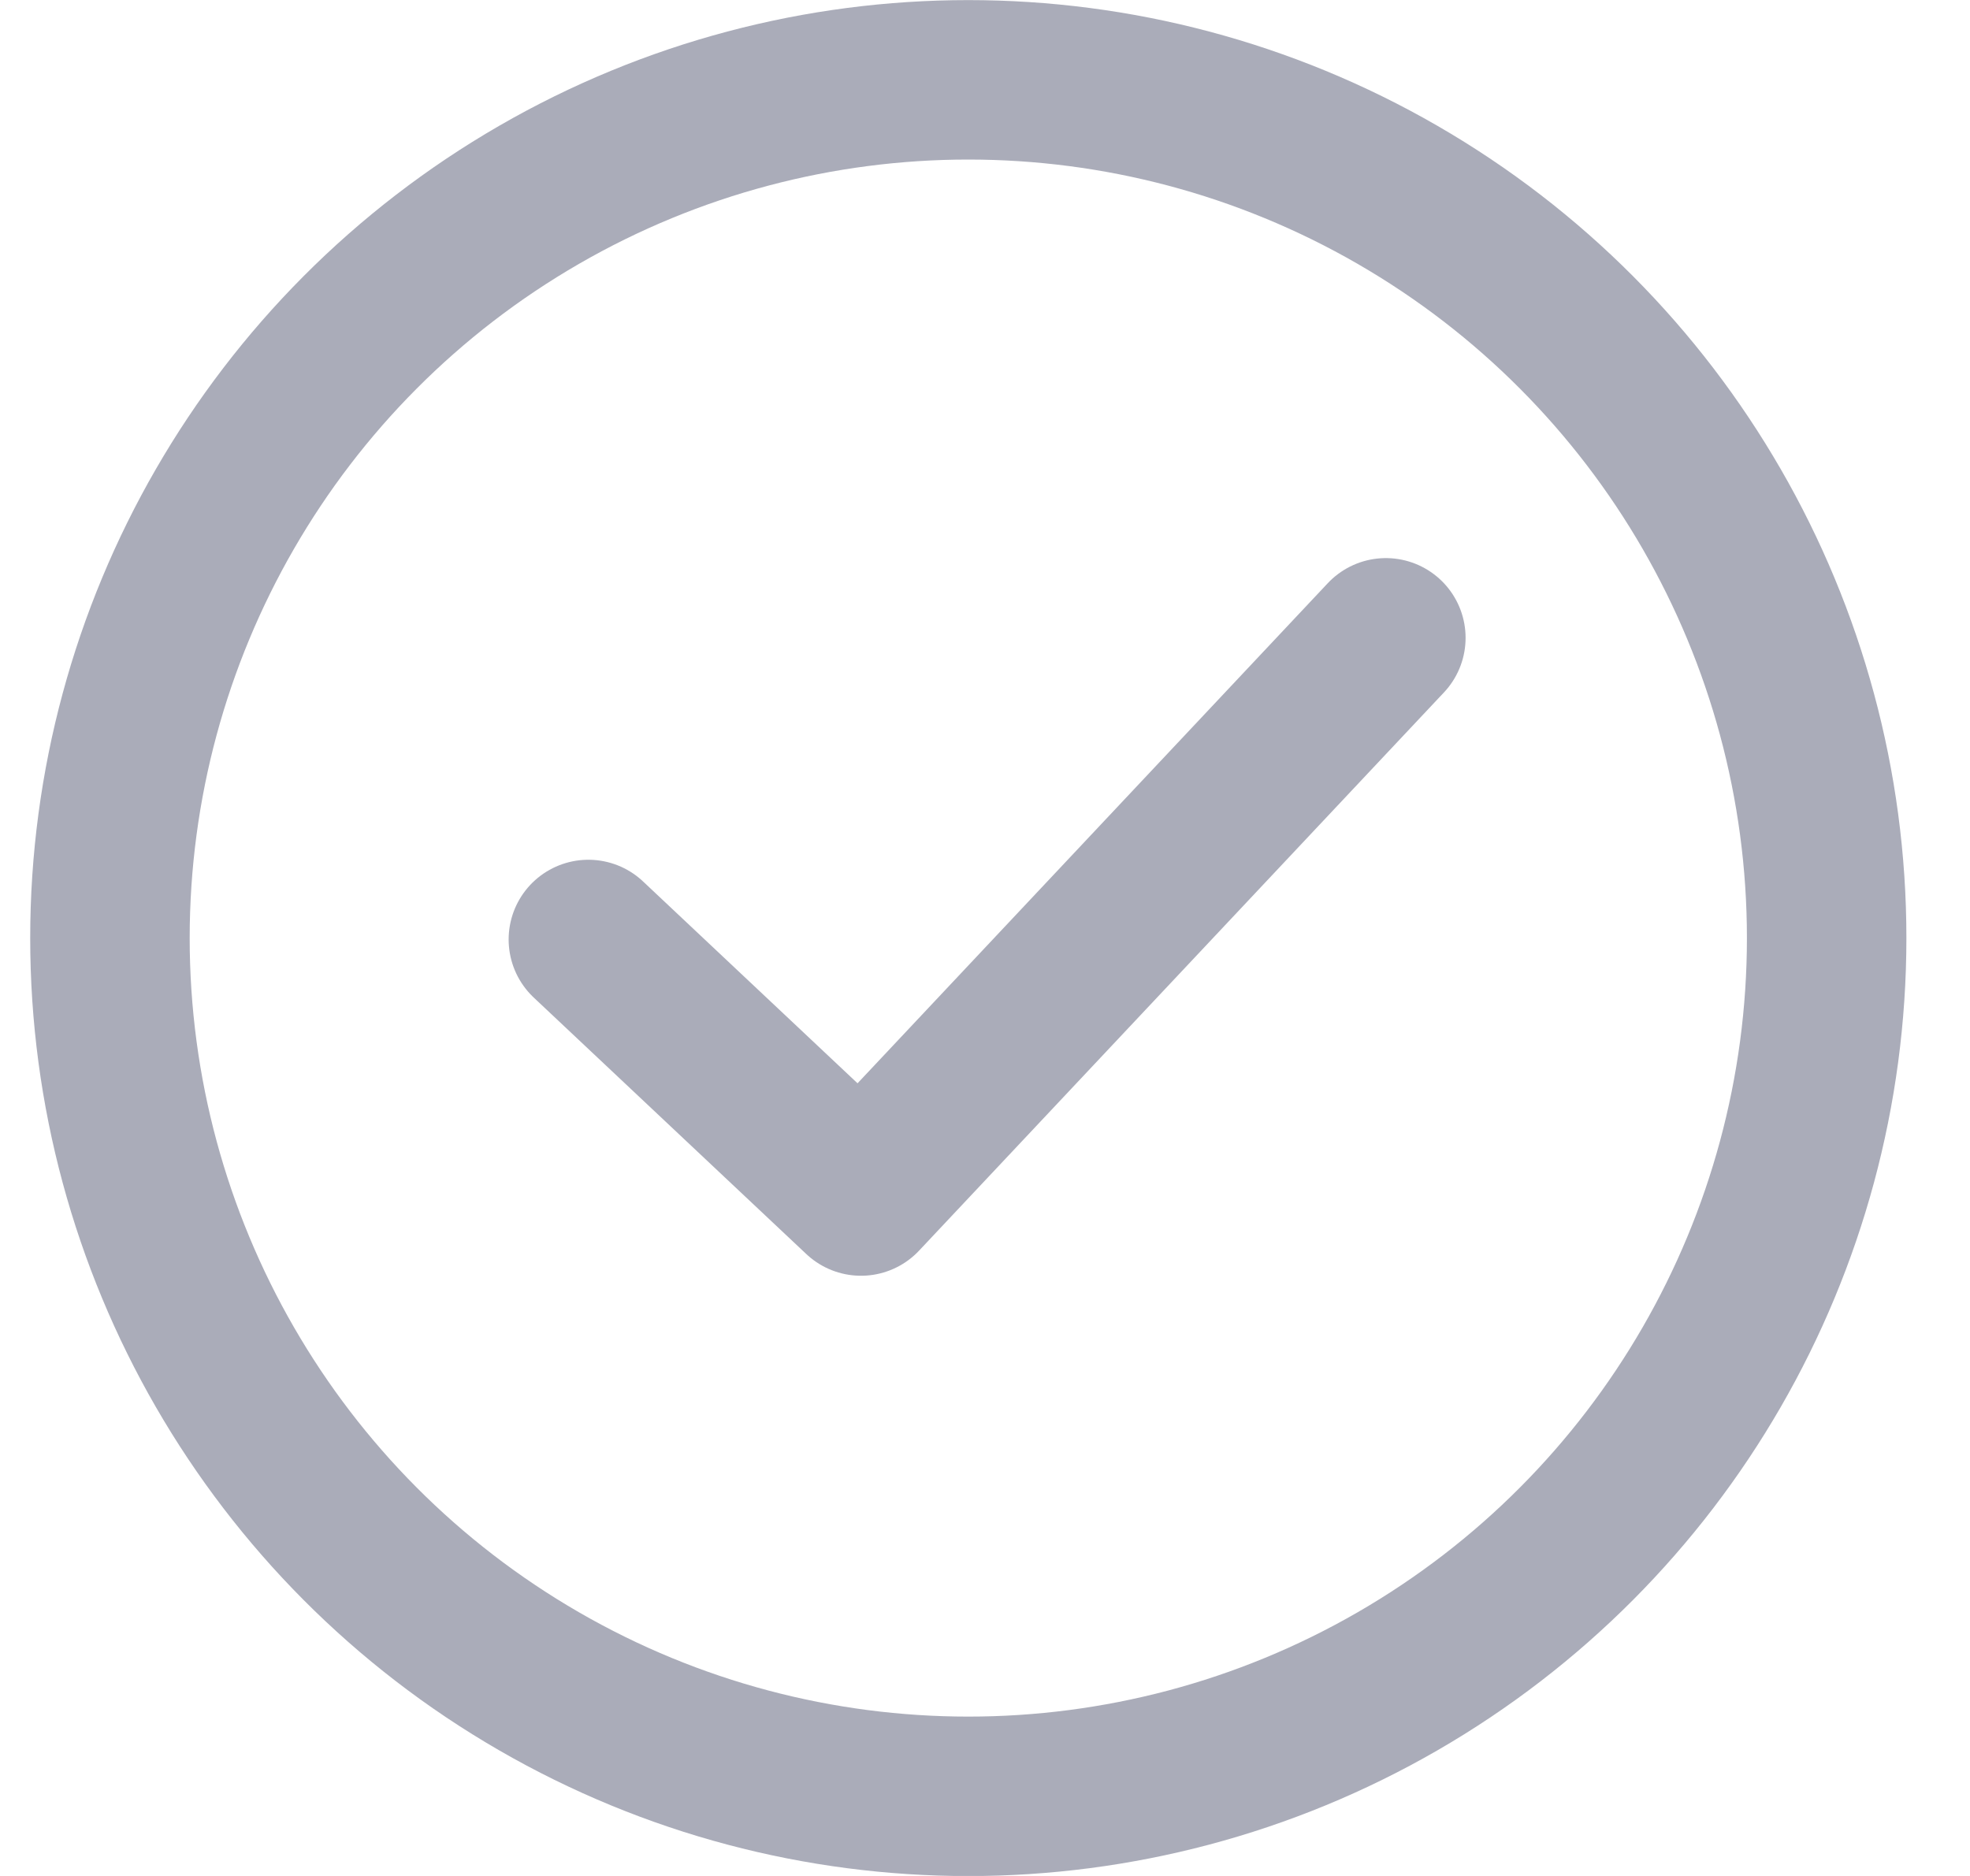 <svg width="21" height="20" viewBox="0 0 21 20" fill="none" xmlns="http://www.w3.org/2000/svg">
<path d="M6.272 10.016L9.178 12.751L14.773 6.8" stroke="#AAACB9" stroke-width="1.7" stroke-linecap="round" stroke-linejoin="round"/>
<circle cx="10.322" cy="10.001" r="9.15" stroke="#AAACB9" stroke-width="1.7"/>
</svg>
